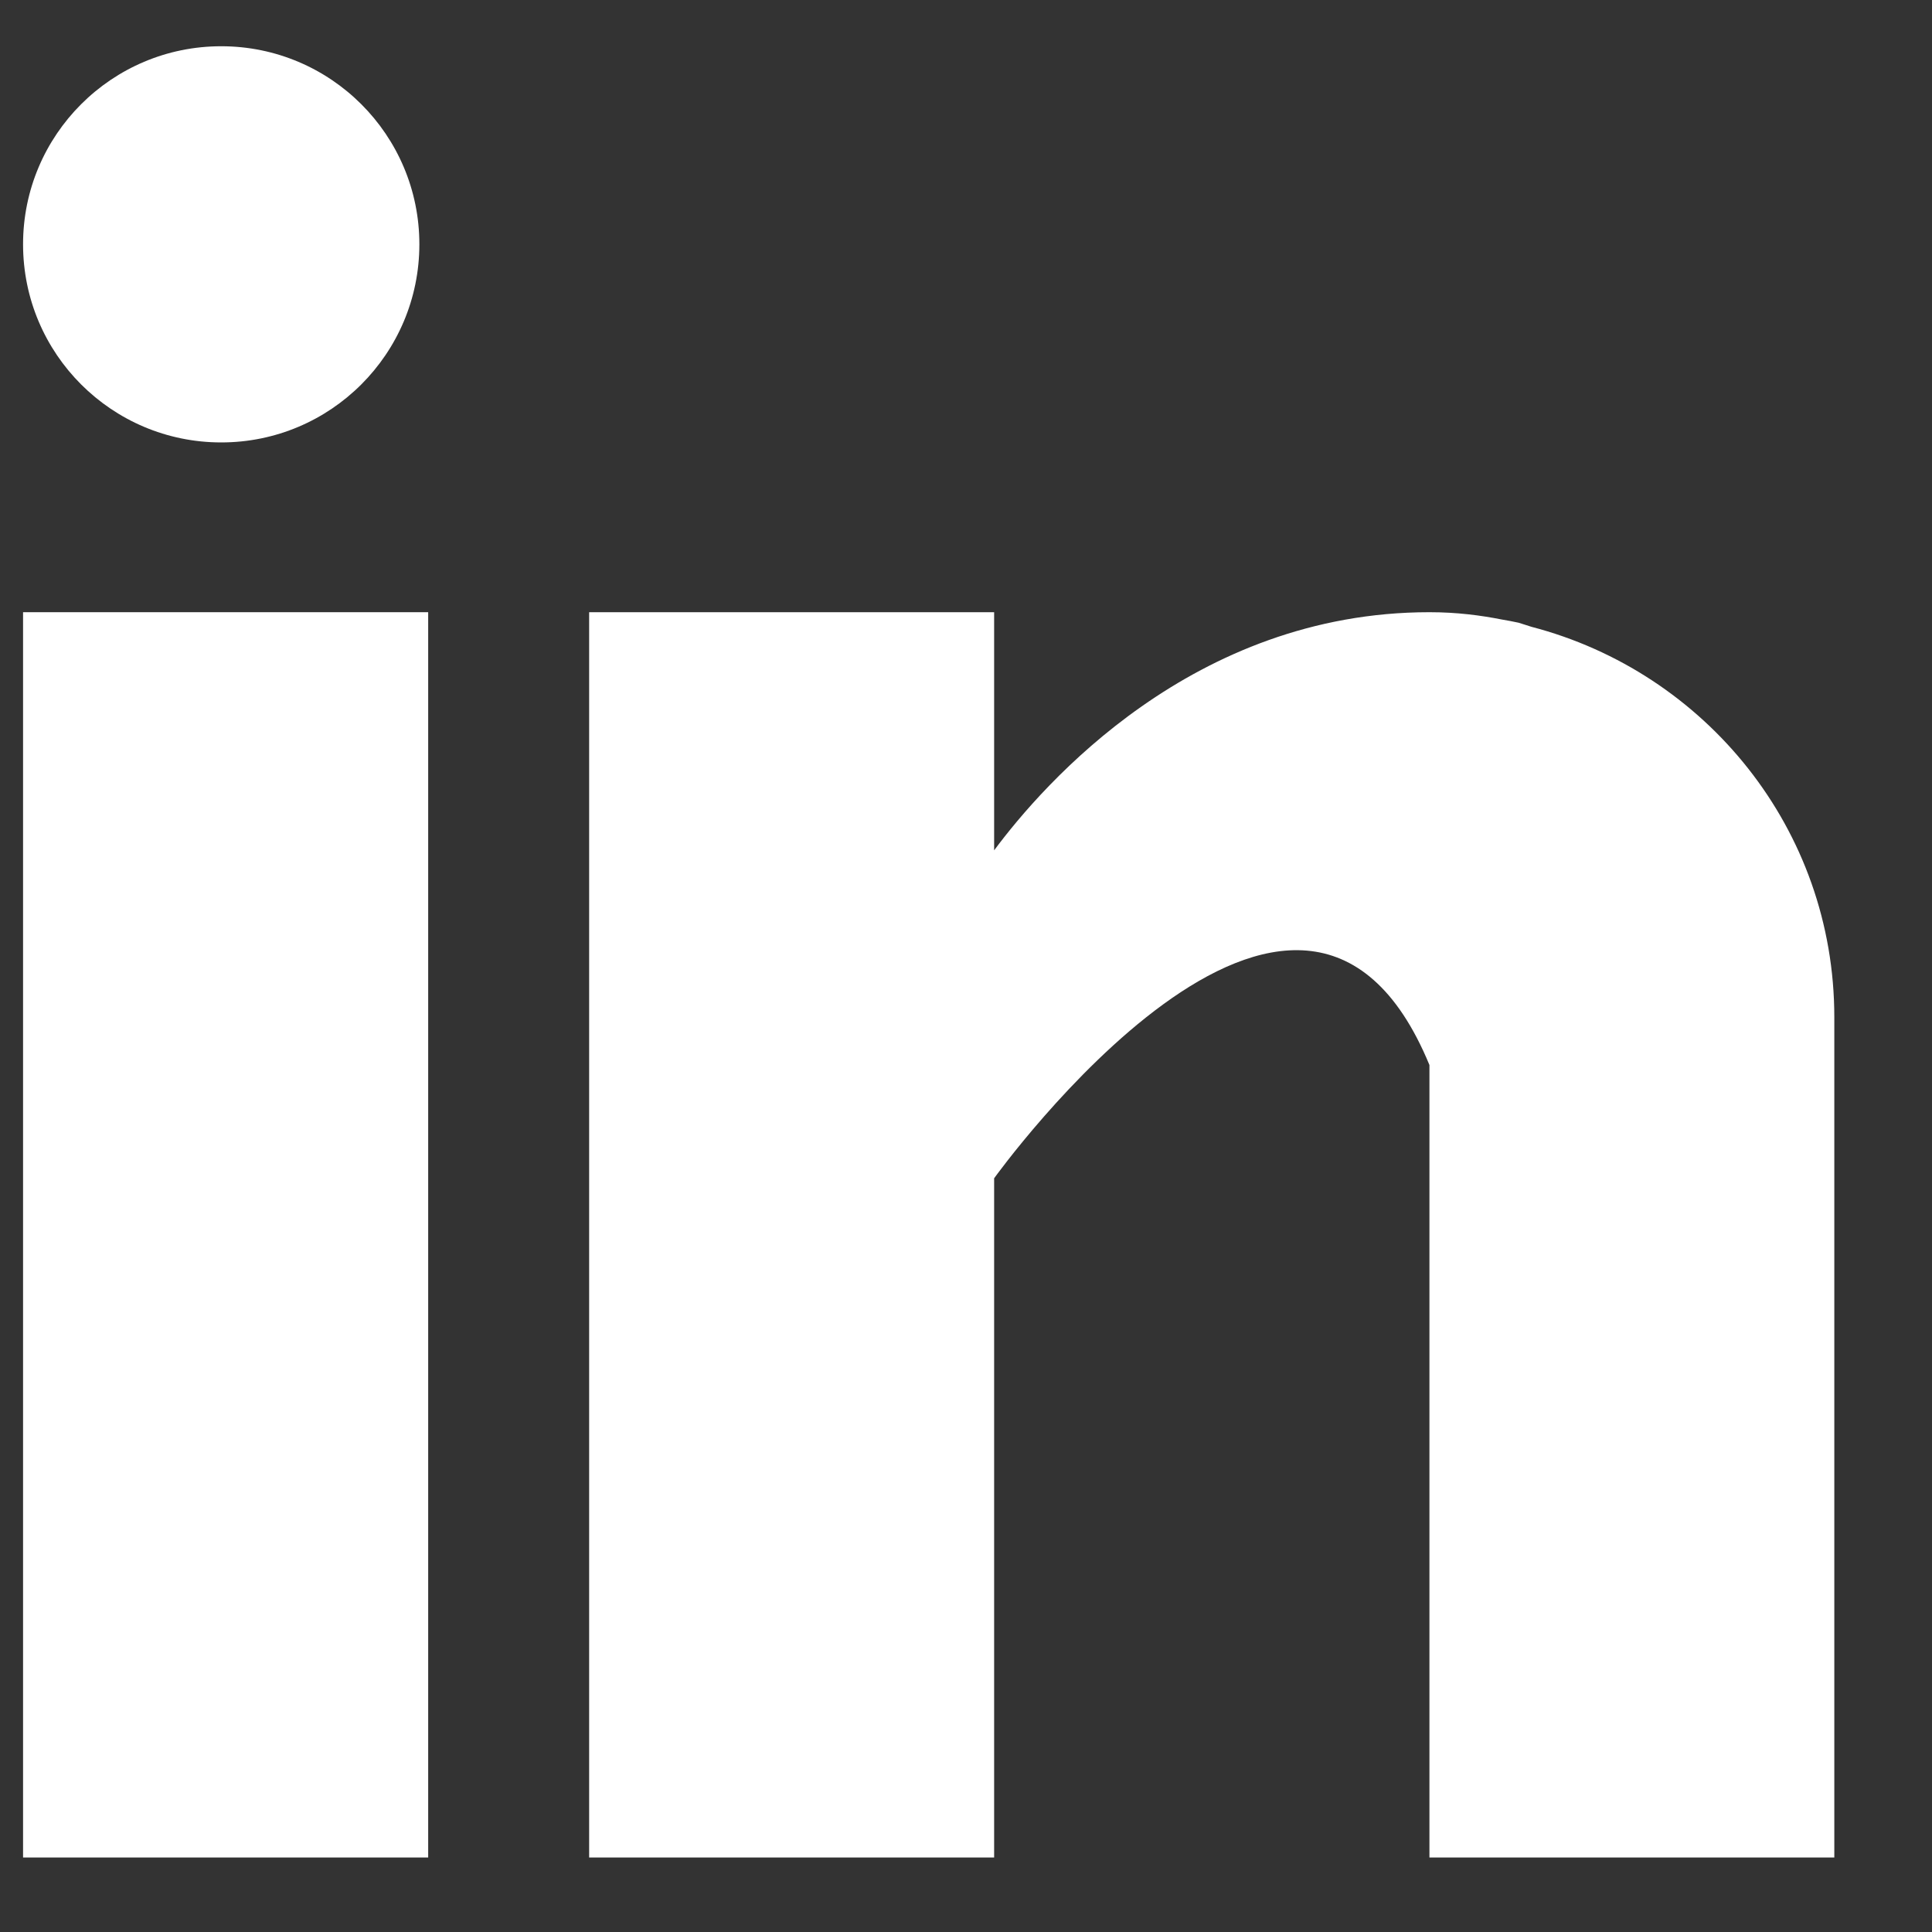 <svg width="16" height="16" viewBox="0 0 16 16" fill="none" xmlns="http://www.w3.org/2000/svg">
<rect x="0" y="0" width="16" height="16" fill="#333333" stroke="none"/>
<path d="M3.546 5.07H0.191V15.383H3.546V5.07Z" fill="white"/>
<path d="M12.683 5.191C12.647 5.18 12.613 5.168 12.576 5.157C12.531 5.147 12.486 5.139 12.44 5.131C12.262 5.096 12.067 5.07 11.838 5.07C9.882 5.07 8.642 6.492 8.233 7.042V5.07H4.879V15.383H8.233V9.758C8.233 9.758 10.768 6.227 11.838 8.82C11.838 11.135 11.838 15.383 11.838 15.383H15.191V8.424C15.191 6.866 14.124 5.567 12.683 5.191Z" fill="white"/>
<path d="M1.832 3.664C2.738 3.664 3.473 2.93 3.473 2.023C3.473 1.117 2.738 0.383 1.832 0.383C0.926 0.383 0.191 1.117 0.191 2.023C0.191 2.93 0.926 3.664 1.832 3.664Z" fill="white"/>
</svg>
